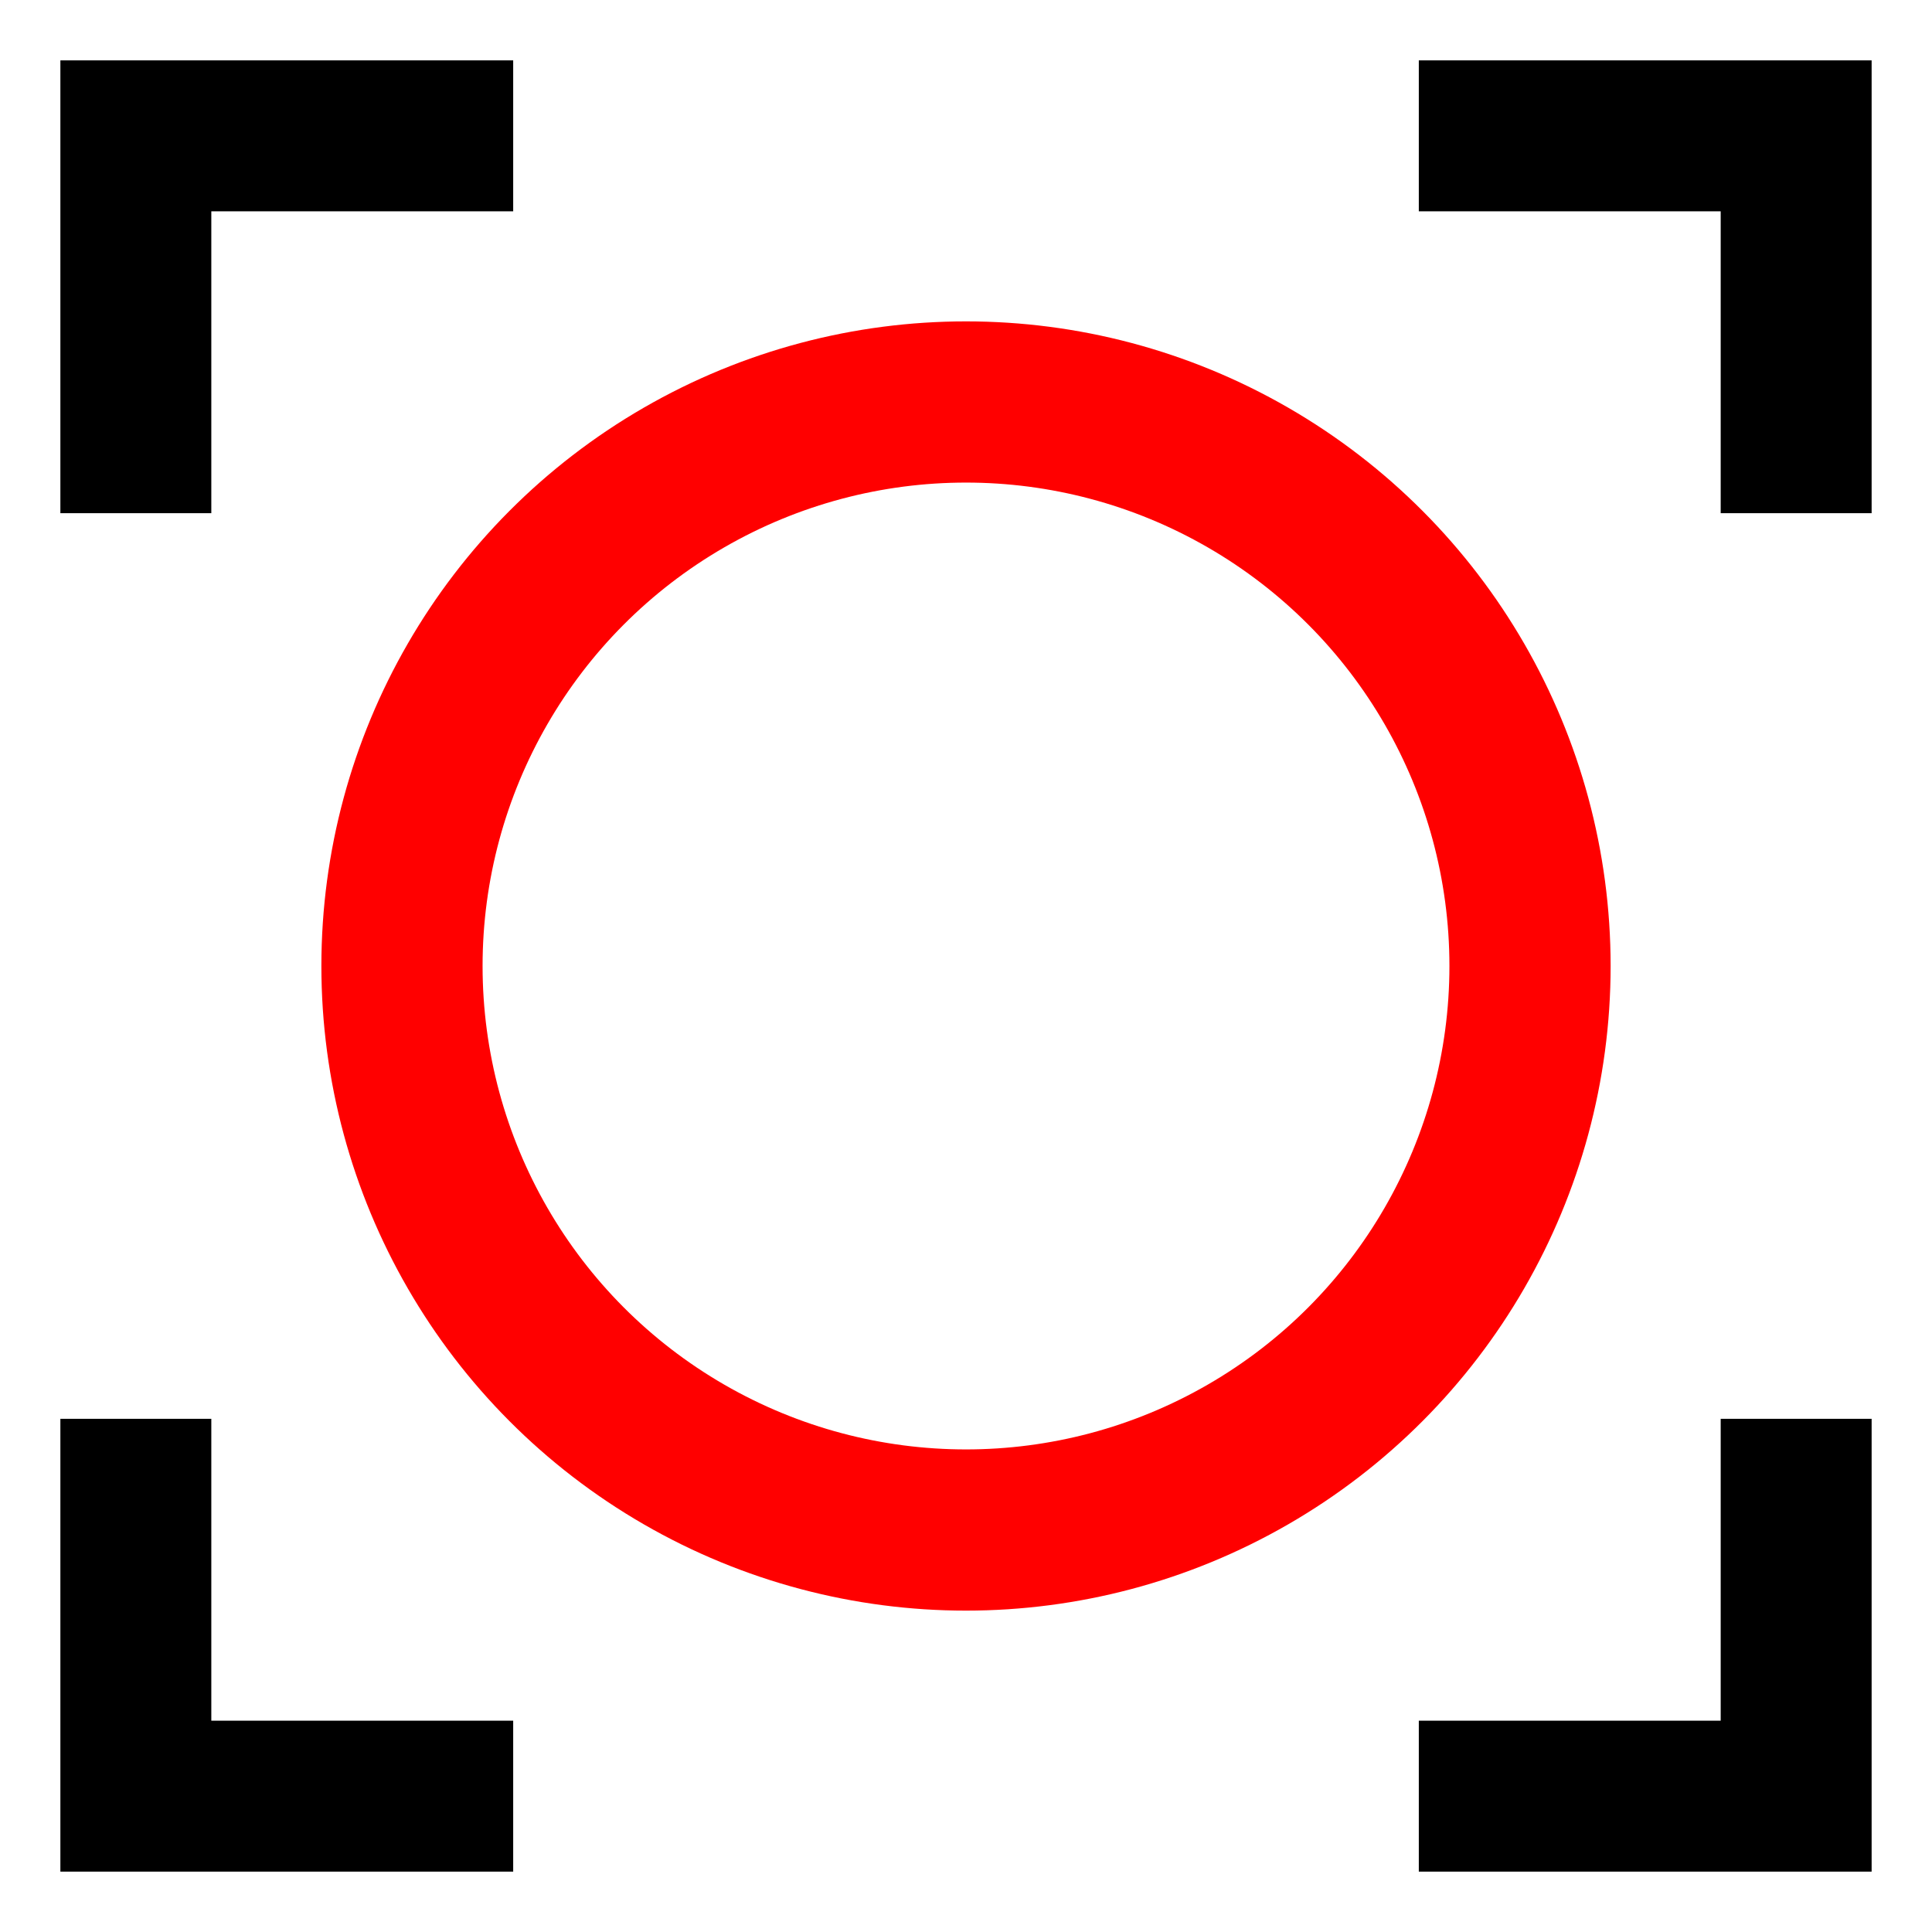 <?xml version="1.0" encoding="UTF-8" standalone="no"?>
<svg
   viewBox="0 0 16 16"
   version="1.1"
   id="svg6"
   sodipodi:docname="center_on_point.svg"
   inkscape:version="1.2.2 (b0a8486541, 2022-12-01)"
   xml:space="preserve"
   xmlns:inkscape="http://www.inkscape.org/namespaces/inkscape"
   xmlns:sodipodi="http://sodipodi.sourceforge.net/DTD/sodipodi-0.dtd"
   xmlns="http://www.w3.org/2000/svg"
   xmlns:svg="http://www.w3.org/2000/svg"
   xmlns:rdf="http://www.w3.org/1999/02/22-rdf-syntax-ns#"
   xmlns:cc="http://creativecommons.org/ns#"
   xmlns:dc="http://purl.org/dc/elements/1.1/"><sodipodi:namedview
     pagecolor="#ffffff"
     bordercolor="#666666"
     borderopacity="1"
     objecttolerance="10"
     gridtolerance="10"
     guidetolerance="10"
     inkscape:pageopacity="0"
     inkscape:pageshadow="2"
     inkscape:window-width="2448"
     inkscape:window-height="1561"
     id="namedview8"
     showgrid="false"
     inkscape:zoom="45.254834"
     inkscape:cx="10.076272"
     inkscape:cy="7.0268736"
     inkscape:window-x="695"
     inkscape:window-y="475"
     inkscape:window-maximized="0"
     inkscape:current-layer="svg6"
     inkscape:showpageshadow="2"
     inkscape:pagecheckerboard="0"
     inkscape:deskcolor="#d1d1d1" /><defs
     id="defs3051"><style
       type="text/css"
       id="current-color-scheme">
      .ColorScheme-Text {
        color:#4d4d4d;
      }
      </style><style
       type="text/css"
       id="current-color-scheme-6">
      .ColorScheme-Text {
        color:#232629;
      }
      </style></defs><circle
     id="path4502"
     cx="8"
     cy="8"
     style="fill:none;stroke:#ff0000;stroke-width:1.335;stroke-miterlimit:4;stroke-dasharray:none;stroke-opacity:1"
     r="4.671" /><path
     style="fill:#000000;fill-opacity:1;stroke:none;stroke-width:1.25"
     d="M 0.5,0.5 V 4.25 H 1.75 V 1.75 H 4.25 V 0.5 H 1.75 Z m 11.25,0 V 1.75 H 14.25 V 4.25 H 15.5 V 0.5 H 14.25 Z M 0.5,11.75 V 15.5 H 1.75 4.25 V 14.25 H 1.75 V 11.75 Z M 14.25,11.75 v 2.5 H 11.75 V 15.5 H 15.5 V 14.25 11.75 Z"
     class="ColorScheme-Text"
     id="path1343"
     sodipodi:nodetypes="cccccccccccccccccccccccccccccccc" /></svg>
